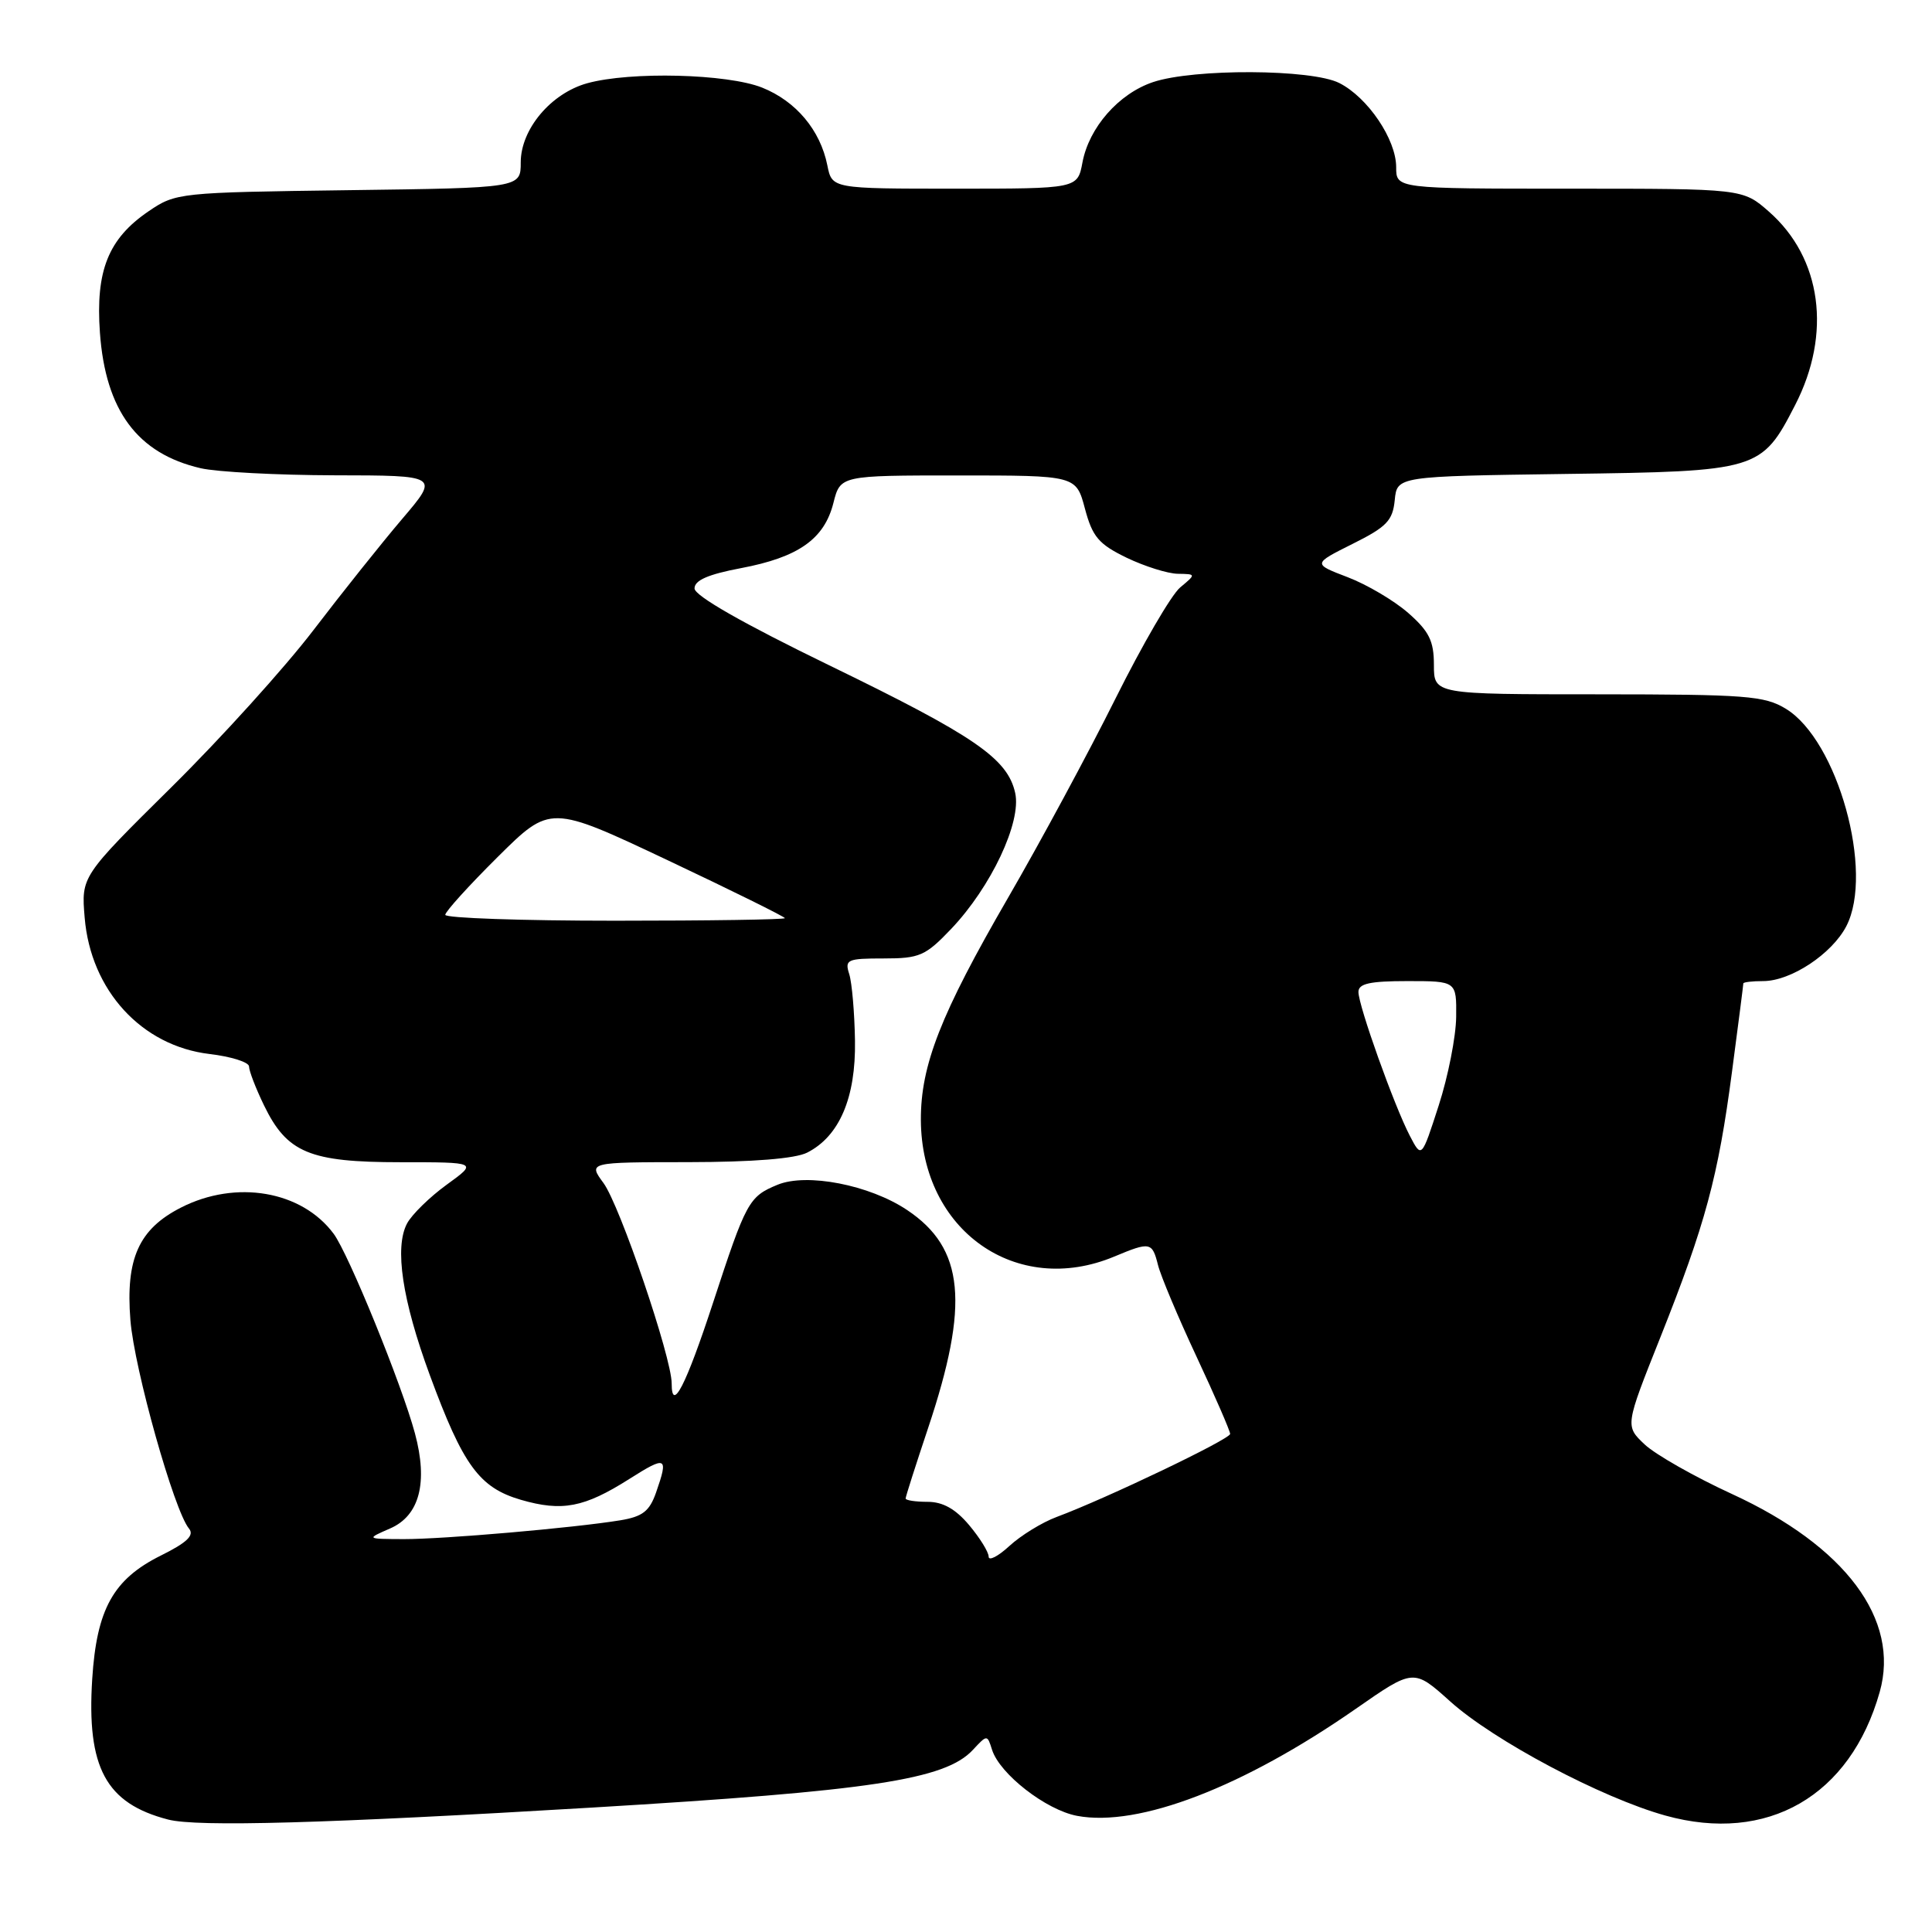 <?xml version="1.0" encoding="UTF-8" standalone="no"?>
<!DOCTYPE svg PUBLIC "-//W3C//DTD SVG 1.1//EN" "http://www.w3.org/Graphics/SVG/1.1/DTD/svg11.dtd" >
<svg xmlns="http://www.w3.org/2000/svg" xmlns:xlink="http://www.w3.org/1999/xlink" version="1.1" viewBox="0 0 256 256">
 <g >
 <path fill="currentColor"
d=" M 78.50 239.51 C 115.44 237.30 125.23 235.82 128.90 231.88 C 130.81 229.83 130.81 229.83 131.45 231.85 C 132.47 235.07 138.61 239.84 142.72 240.61 C 150.87 242.14 164.71 236.82 179.63 226.44 C 187.31 221.09 187.31 221.09 192.15 225.44 C 197.93 230.64 212.21 238.22 220.67 240.57 C 234.19 244.33 245.18 237.99 249.07 224.20 C 251.79 214.59 244.54 204.88 229.49 197.96 C 224.55 195.69 219.34 192.73 217.92 191.39 C 215.33 188.94 215.33 188.94 220.00 177.22 C 225.98 162.19 227.66 155.97 229.50 142.00 C 230.33 135.74 231.00 130.49 231.00 130.31 C 231.00 130.14 232.18 130.00 233.63 130.00 C 237.30 130.00 242.74 126.40 244.65 122.72 C 248.35 115.55 243.50 98.10 236.64 93.92 C 233.80 92.19 231.40 92.01 211.75 92.00 C 190.00 92.00 190.00 92.00 190.00 88.10 C 190.00 84.93 189.37 83.66 186.61 81.23 C 184.74 79.59 181.12 77.45 178.57 76.48 C 173.94 74.71 173.94 74.71 179.22 72.07 C 183.74 69.82 184.54 68.99 184.81 66.27 C 185.12 63.11 185.12 63.11 207.49 62.80 C 233.01 62.46 233.41 62.34 237.86 53.68 C 242.74 44.21 241.38 34.18 234.40 28.05 C 230.93 25.00 230.93 25.00 207.97 25.00 C 185.00 25.00 185.00 25.00 185.00 22.15 C 185.00 18.47 181.24 12.91 177.46 11.00 C 173.79 9.14 158.18 9.07 152.78 10.88 C 148.23 12.41 144.30 16.89 143.43 21.53 C 142.78 25.00 142.78 25.00 126.51 25.00 C 110.25 25.00 110.25 25.00 109.63 21.92 C 108.70 17.25 105.48 13.41 100.99 11.61 C 96.37 9.77 83.54 9.45 77.81 11.03 C 72.99 12.37 69.00 17.13 69.00 21.52 C 69.00 24.90 69.00 24.90 46.17 25.20 C 23.71 25.50 23.29 25.54 19.68 28.00 C 14.35 31.63 12.65 35.87 13.24 44.08 C 13.98 54.40 18.21 60.10 26.58 62.04 C 28.73 62.54 36.73 62.96 44.35 62.98 C 58.20 63.00 58.20 63.00 53.30 68.75 C 50.61 71.91 45.31 78.55 41.53 83.50 C 37.75 88.45 29.28 97.82 22.71 104.31 C 10.76 116.13 10.76 116.13 11.22 121.60 C 12.02 131.23 18.76 138.59 27.76 139.66 C 30.64 140.00 33.00 140.75 33.00 141.32 C 33.00 141.90 33.89 144.21 34.98 146.46 C 38.03 152.75 41.02 154.00 53.05 154.00 C 63.30 154.00 63.30 154.00 59.20 156.97 C 56.95 158.60 54.58 160.92 53.94 162.11 C 52.25 165.28 53.29 172.26 56.96 182.23 C 61.36 194.18 63.51 197.12 69.01 198.73 C 74.49 200.32 77.41 199.76 83.39 195.97 C 88.31 192.85 88.60 192.99 86.93 197.77 C 86.06 200.25 85.15 200.96 82.18 201.45 C 75.98 202.46 58.79 203.95 53.50 203.94 C 48.50 203.92 48.50 203.92 51.69 202.53 C 55.59 200.84 56.74 196.45 54.98 189.92 C 53.23 183.43 46.19 166.14 44.21 163.48 C 39.98 157.78 31.27 156.29 23.98 160.01 C 18.39 162.86 16.63 166.78 17.28 174.93 C 17.80 181.41 23.07 200.17 25.04 202.54 C 25.78 203.44 24.80 204.39 21.29 206.13 C 15.01 209.26 12.81 213.22 12.22 222.47 C 11.47 234.22 14.02 238.96 22.28 241.10 C 26.12 242.10 43.22 241.62 78.50 239.51 Z  M 131.00 206.26 C 131.00 205.65 129.83 203.77 128.41 202.08 C 126.61 199.94 124.93 199.00 122.91 199.00 C 121.31 199.00 120.00 198.80 120.00 198.56 C 120.00 198.31 121.34 194.13 122.97 189.25 C 128.49 172.76 127.79 165.40 120.19 160.33 C 115.21 157.00 106.89 155.39 103.02 156.99 C 99.22 158.56 98.88 159.19 94.47 172.66 C 90.89 183.58 89.00 187.27 89.00 183.31 C 89.00 179.88 82.14 159.71 79.96 156.75 C 77.94 154.00 77.94 154.00 91.22 153.99 C 99.76 153.98 105.37 153.53 106.95 152.73 C 111.22 150.57 113.41 145.46 113.29 137.90 C 113.23 134.20 112.89 130.23 112.53 129.08 C 111.91 127.15 112.25 127.00 117.09 127.00 C 121.86 127.00 122.63 126.66 126.05 123.07 C 131.32 117.52 135.37 108.94 134.52 105.08 C 133.51 100.50 129.16 97.52 109.78 88.11 C 98.48 82.62 92.05 78.95 92.03 77.98 C 92.01 76.90 93.81 76.11 98.19 75.28 C 105.80 73.84 109.22 71.43 110.43 66.65 C 111.35 63.00 111.35 63.00 126.97 63.00 C 142.59 63.00 142.59 63.00 143.76 67.40 C 144.76 71.14 145.58 72.10 149.28 73.90 C 151.68 75.05 154.73 76.01 156.07 76.03 C 158.50 76.07 158.50 76.07 156.38 77.84 C 155.21 78.81 151.36 85.44 147.81 92.56 C 144.27 99.67 137.85 111.58 133.55 119.00 C 124.64 134.39 121.99 141.15 122.02 148.41 C 122.09 163.04 134.68 171.92 147.65 166.50 C 152.41 164.51 152.67 164.57 153.44 167.62 C 153.80 169.07 156.10 174.53 158.55 179.77 C 161.00 185.01 163.00 189.61 163.00 190.00 C 163.00 190.70 146.63 198.54 140.00 201.01 C 138.07 201.73 135.26 203.46 133.75 204.85 C 132.24 206.24 131.00 206.87 131.00 206.26 Z  M 186.81 150.50 C 184.74 146.53 180.00 133.26 180.00 131.44 C 180.00 130.33 181.51 130.00 186.50 130.00 C 193.00 130.00 193.00 130.00 192.95 134.75 C 192.92 137.36 191.88 142.65 190.63 146.50 C 188.37 153.50 188.37 153.50 186.81 150.50 Z  M 59.00 121.22 C 59.00 120.80 62.13 117.34 65.96 113.54 C 72.92 106.64 72.92 106.64 88.46 113.98 C 97.01 118.02 104.00 121.48 104.00 121.66 C 104.00 121.85 93.88 122.00 81.50 122.00 C 69.12 122.00 59.00 121.65 59.00 121.22 Z "/>
</g>
</svg>